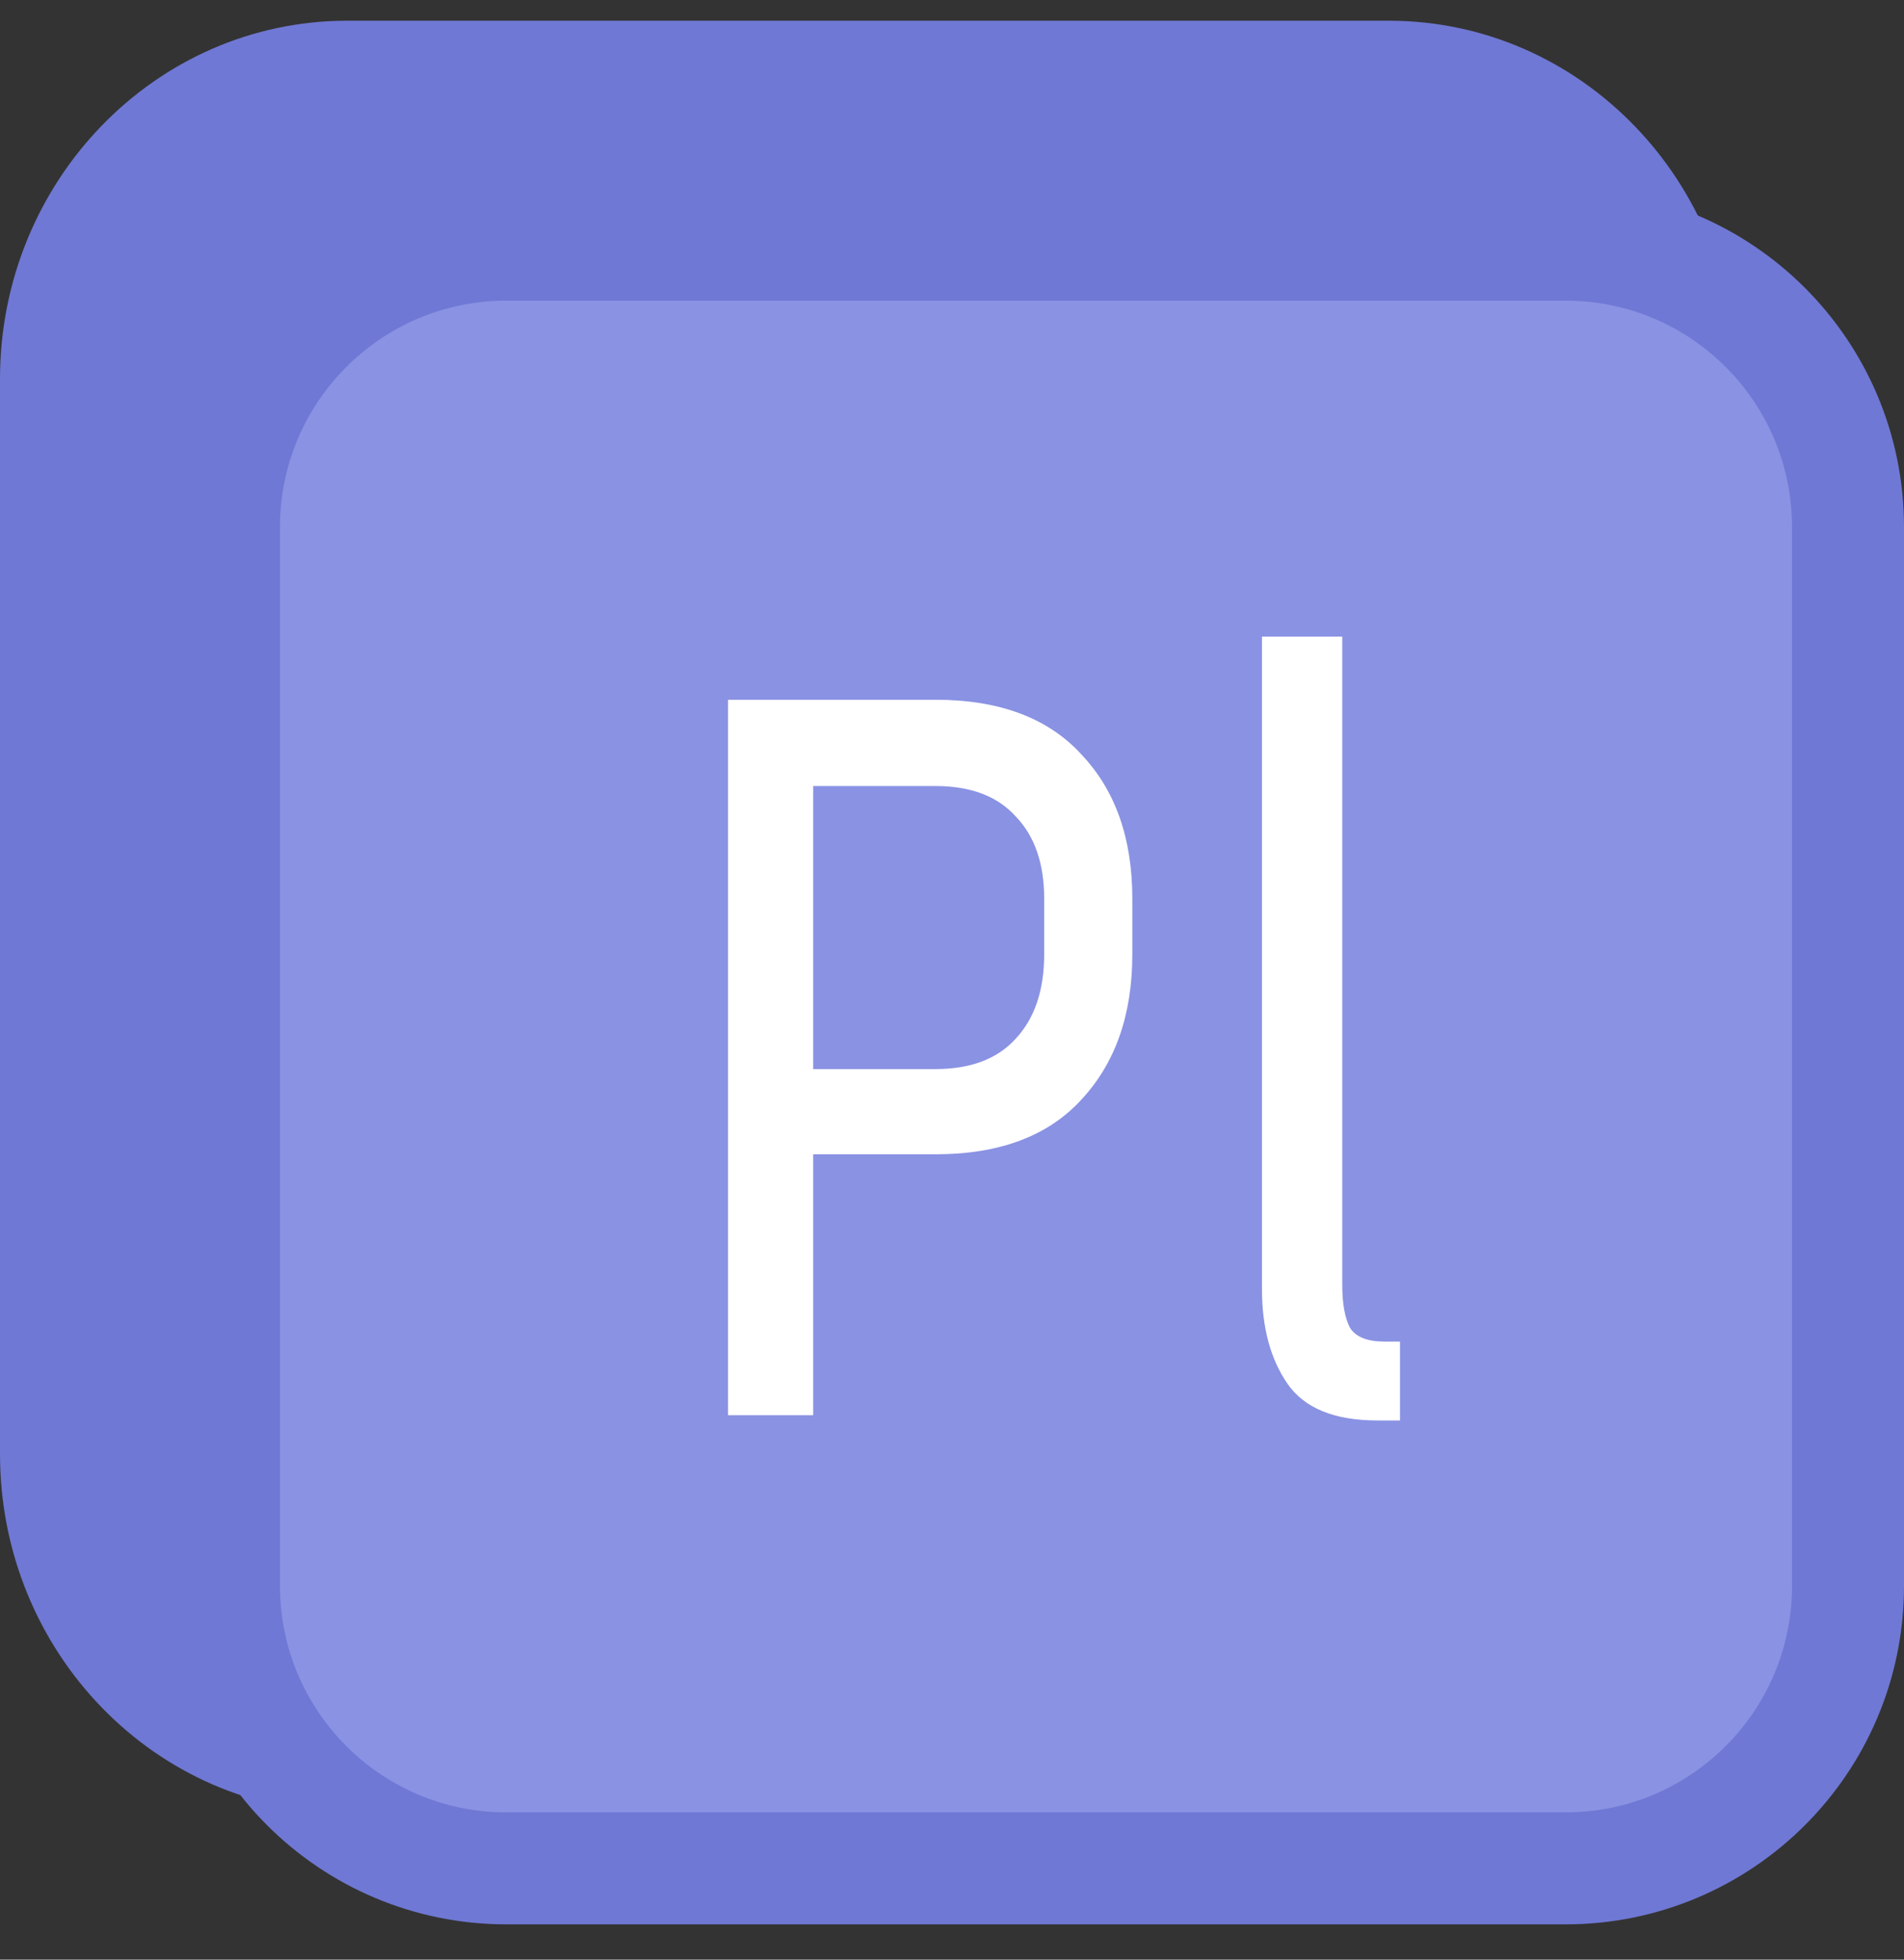 <svg width="34" height="35" viewBox="0 0 34 35" fill="none" xmlns="http://www.w3.org/2000/svg">
<rect x="0" y="0" width="34" height="35" fill="#333333" stroke="none"/>
<path d="M24.8 0.37H6.2C2.776 0.37 0 3.236 0 6.77V25.97C0 29.505 2.776 32.37 6.2 32.37H24.8C28.224 32.37 31 29.505 31 25.97V6.77C31 3.236 28.224 0.37 24.8 0.37Z" fill="#6F78D4"/>
<path d="M27.956 4.37H9.043C6.258 4.37 4 6.628 4 9.414V28.327C4 31.112 6.258 33.37 9.043 33.37H27.956C30.742 33.37 33 31.112 33 28.327V9.414C33 6.628 30.742 4.37 27.956 4.37Z" fill="#8A92E3" stroke="#6F78D4" stroke-width="2"/>
<path d="M13 25.276V12.498H16.706C17.848 12.498 18.716 12.824 19.311 13.475C19.917 14.114 20.22 14.972 20.22 16.05V17.046C20.22 18.123 19.917 18.987 19.311 19.639C18.716 20.29 17.848 20.616 16.706 20.616H14.521V25.276H13ZM16.706 14.039H14.521V19.094H16.706C17.335 19.094 17.813 18.912 18.14 18.549C18.477 18.186 18.646 17.684 18.646 17.046V16.05C18.646 15.423 18.477 14.935 18.14 14.584C17.813 14.22 17.335 14.039 16.706 14.039ZM22.535 23.021V11.37H23.969V22.946C23.969 23.285 24.015 23.541 24.108 23.717C24.213 23.88 24.417 23.961 24.72 23.961H25V25.37H24.598C23.829 25.37 23.293 25.151 22.99 24.713C22.687 24.274 22.535 23.71 22.535 23.021Z" fill="white"/>
</svg>
